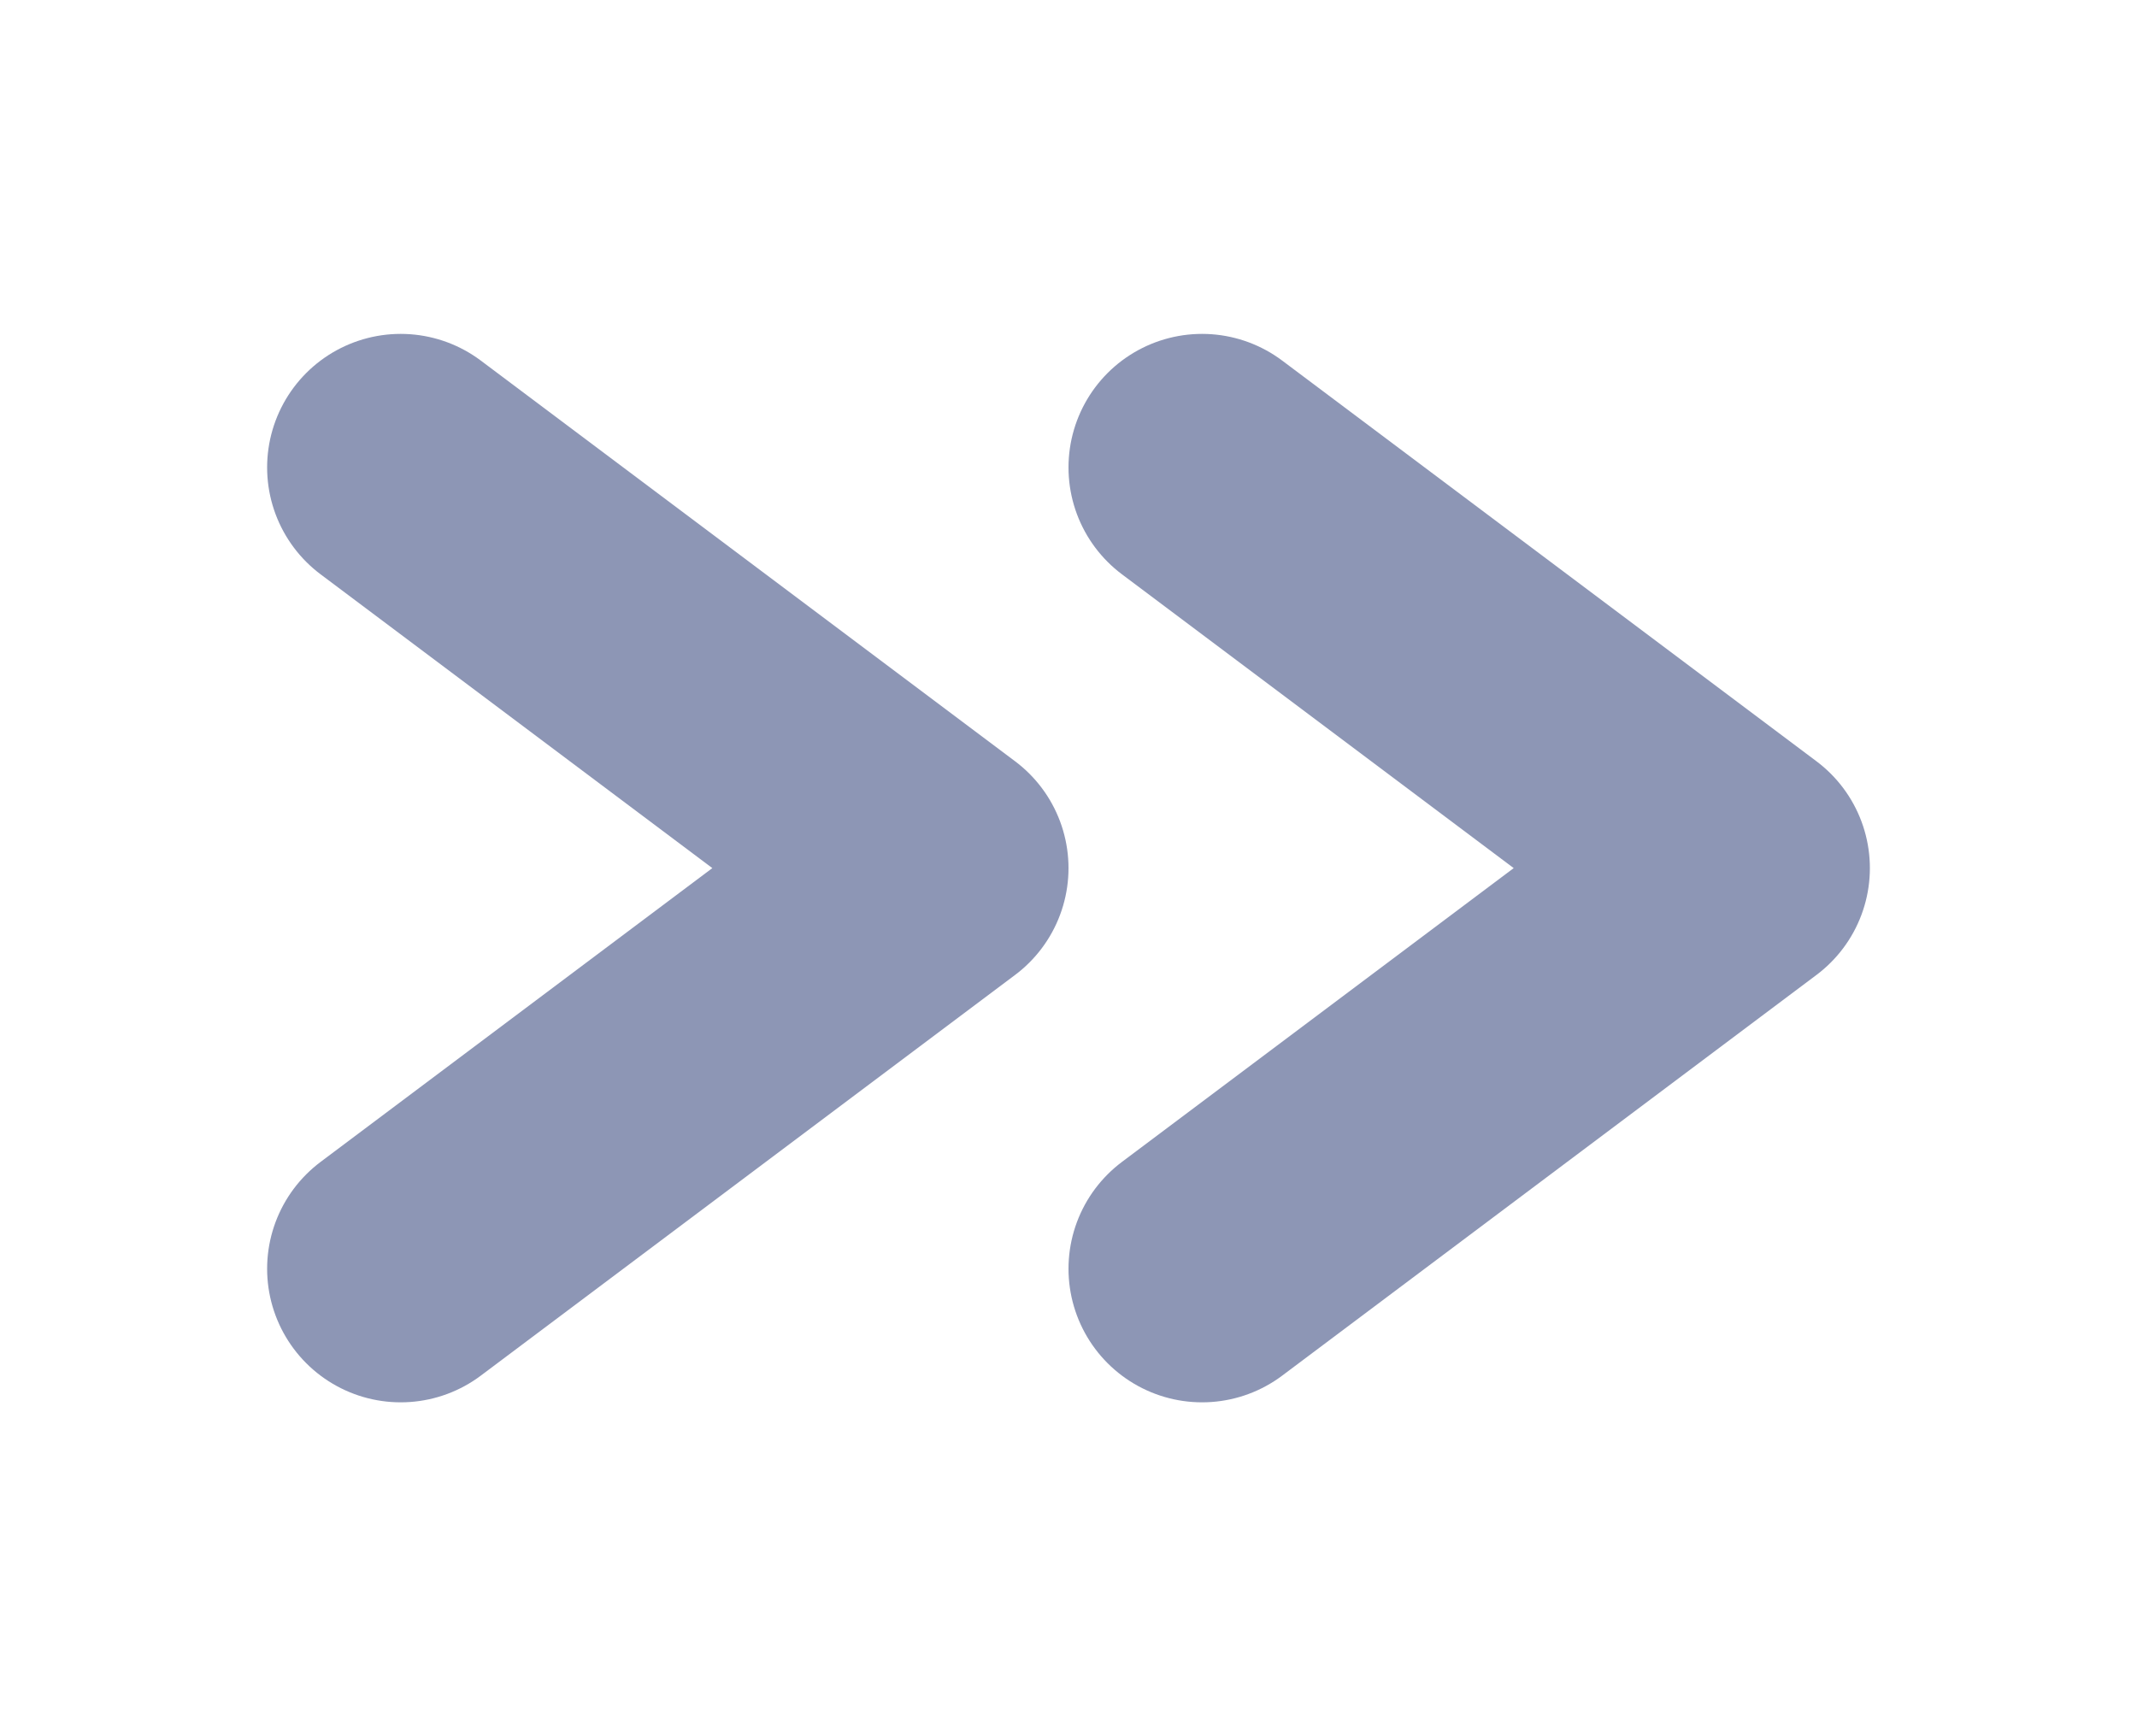 <svg width="16" height="13" viewBox="0 0 16 13" fill="none" xmlns="http://www.w3.org/2000/svg">
<path d="M3 3.5L7 6.5L3 9.5M9 3.5L13 6.5L9 9.5" stroke="#8D96B5" stroke-width="2" stroke-linecap="round" stroke-linejoin="round"/>
</svg>
